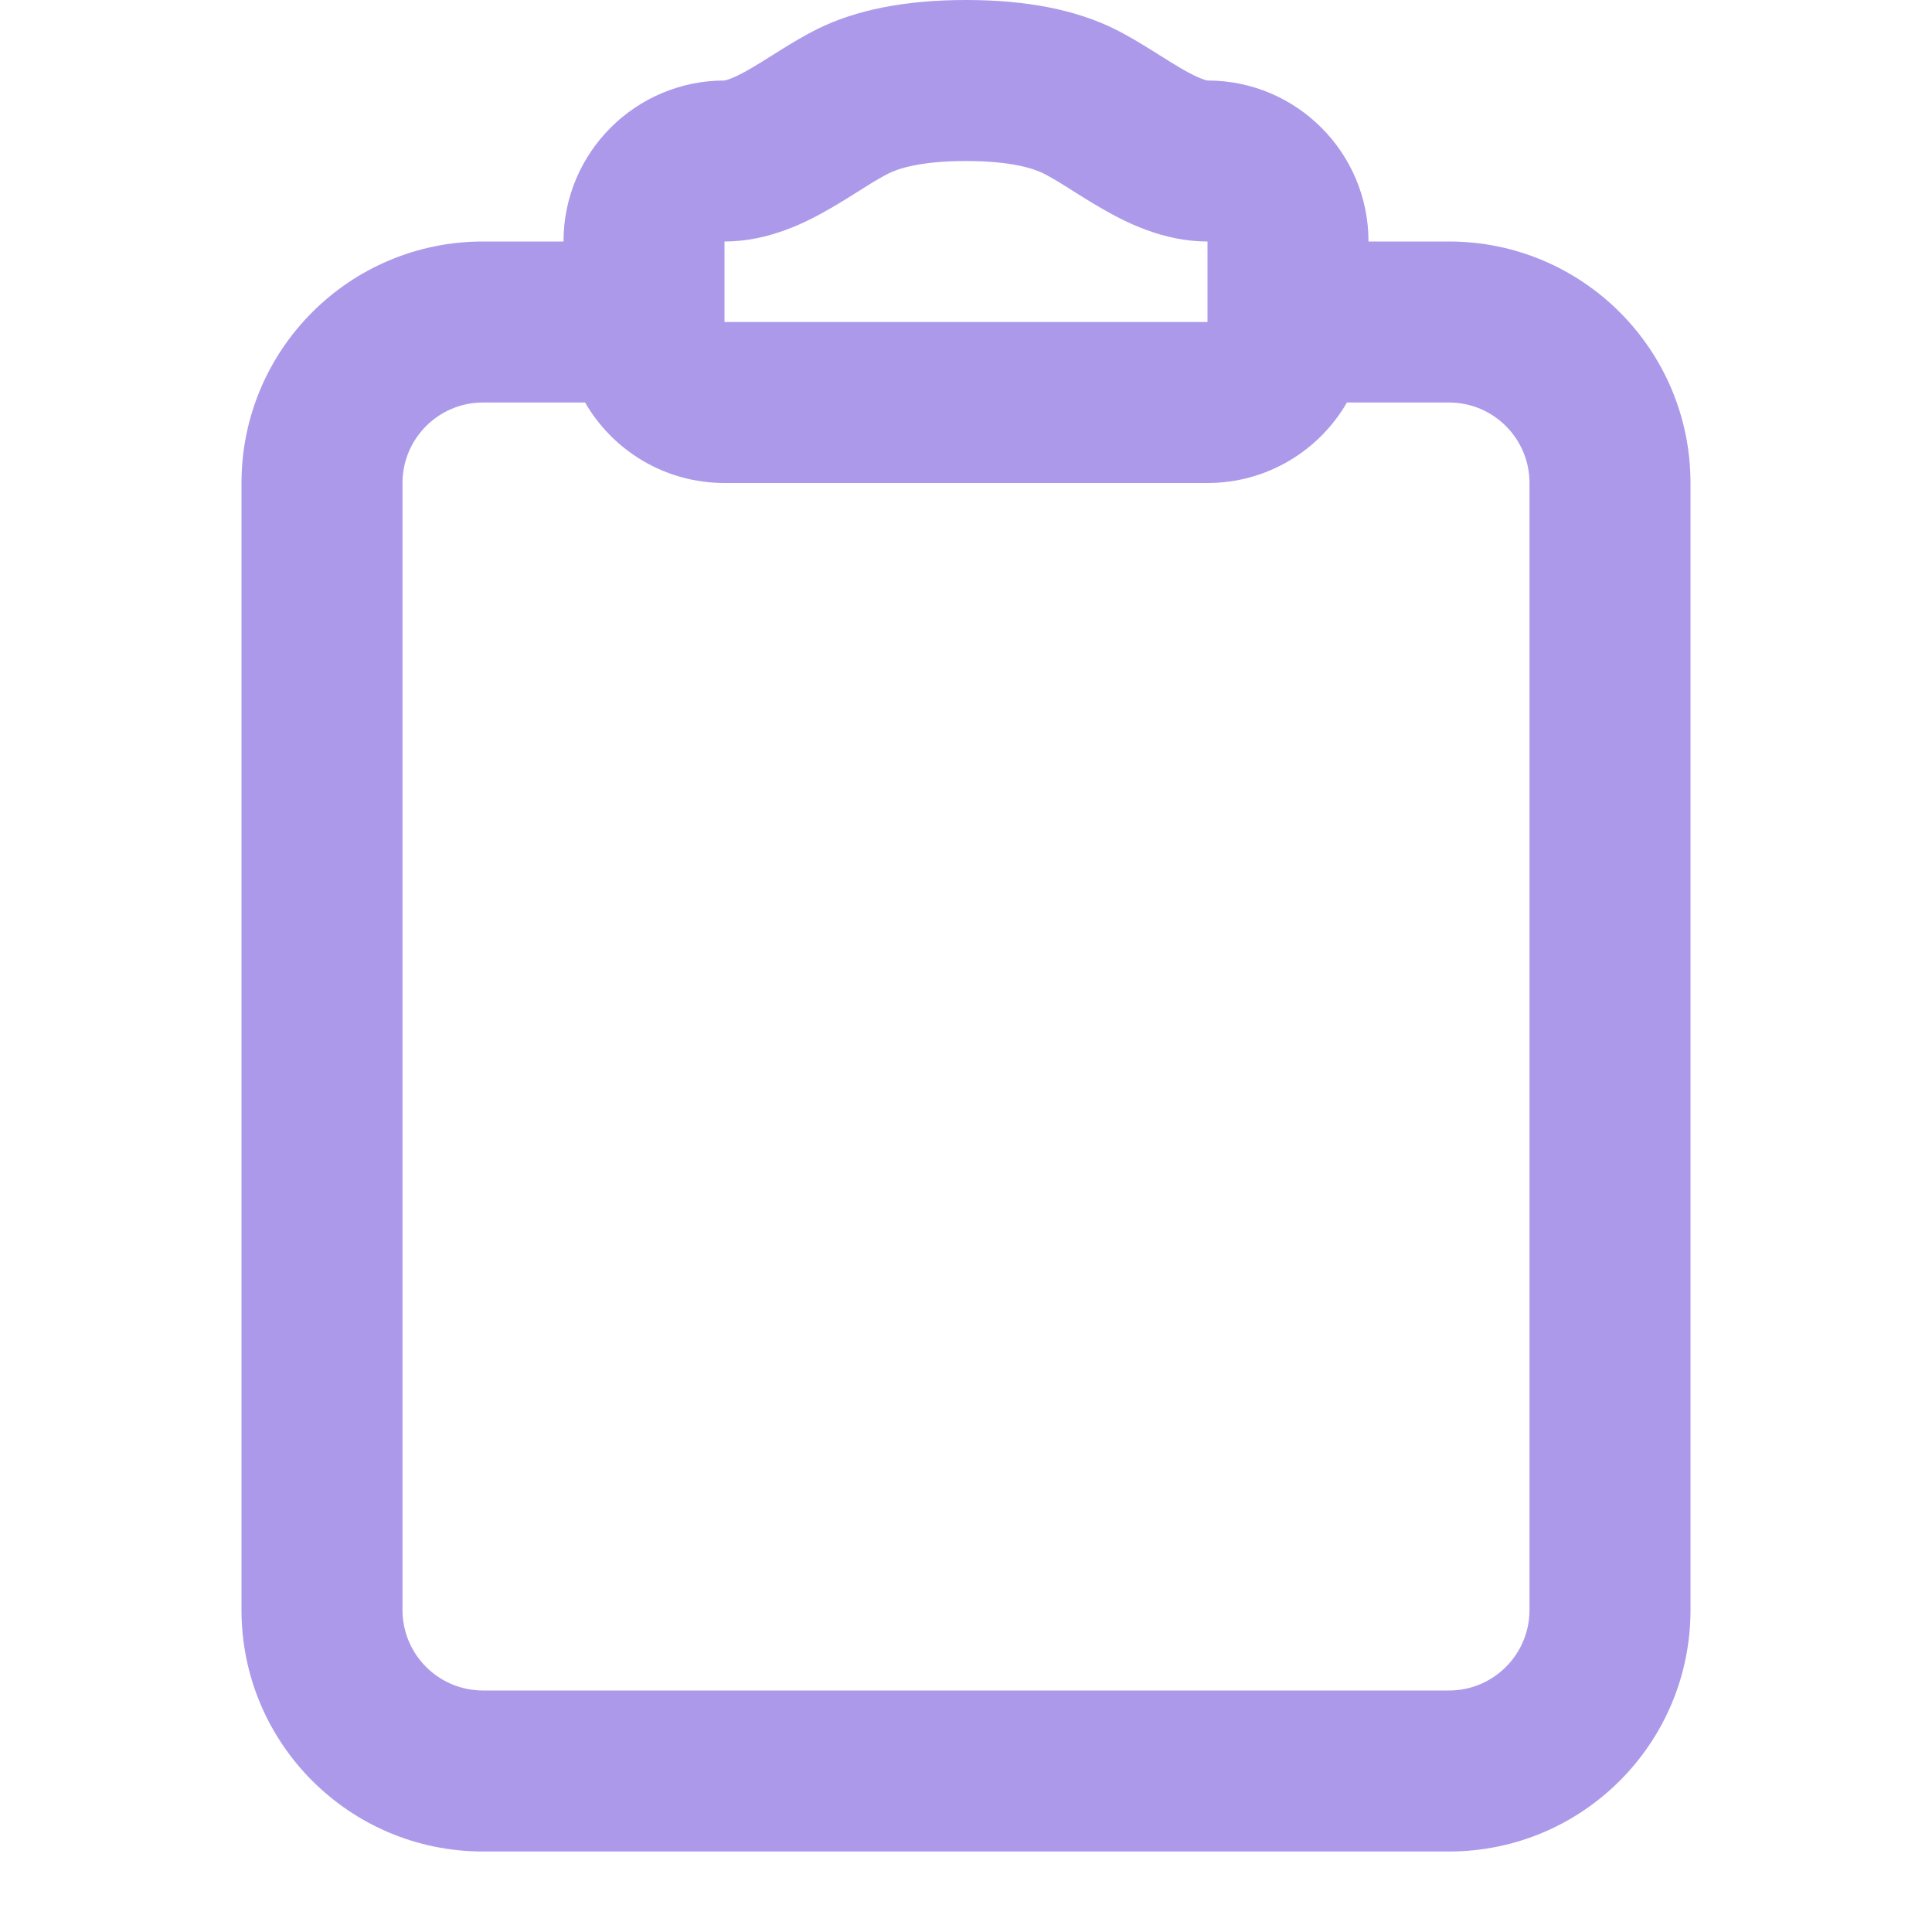 <?xml version="1.0" encoding="utf-8"?>
<svg width="800px" height="800px" viewBox="0 0 24 24" fill="none" xmlns="http://www.w3.org/2000/svg">
<path fill-rule="evenodd" clip-rule="evenodd" d="M12 0C11.235 0 10.629 0.126 10.157 0.359C9.985 0.444 9.821 0.545 9.689 0.627L9.59 0.689C9.491 0.751 9.408 0.803 9.321 0.854C9.095 0.985 9.009 0.998 9.001 1C9 1 9 1 9.001 1C7.896 1 7 1.895 7 3H6C4.343 3 3 4.343 3 6V20C3 21.657 4.343 23 6 23H18C19.657 23 21 21.657 21 20V6C21 4.343 19.657 3 18 3H17C17 1.895 16.105 1 15 1C15 1 15.001 1 15 1C14.992 0.999 14.905 0.985 14.679 0.854C14.592 0.803 14.509 0.751 14.41 0.689L14.311 0.627C14.179 0.545 14.015 0.444 13.843 0.359C13.371 0.126 12.765 0 12 0ZM16.732 5C16.387 5.598 15.74 6 15 6H9C8.26 6 7.613 5.598 7.268 5H6C5.448 5 5 5.448 5 6V20C5 20.552 5.448 21 6 21H18C18.552 21 19 20.552 19 20V6C19 5.448 18.552 5 18 5H16.732ZM11.043 2.152C11.163 2.093 11.443 2 12 2C12.557 2 12.837 2.093 12.957 2.152C13.033 2.19 13.124 2.243 13.252 2.323L13.326 2.37C13.43 2.435 13.555 2.514 13.678 2.585C13.971 2.755 14.443 3 15 3V4H9V3C9.557 3 10.029 2.755 10.322 2.585C10.445 2.514 10.57 2.435 10.674 2.37L10.748 2.323C10.876 2.243 10.967 2.19 11.043 2.152Z" fill="#ac99ea"/>
</svg>